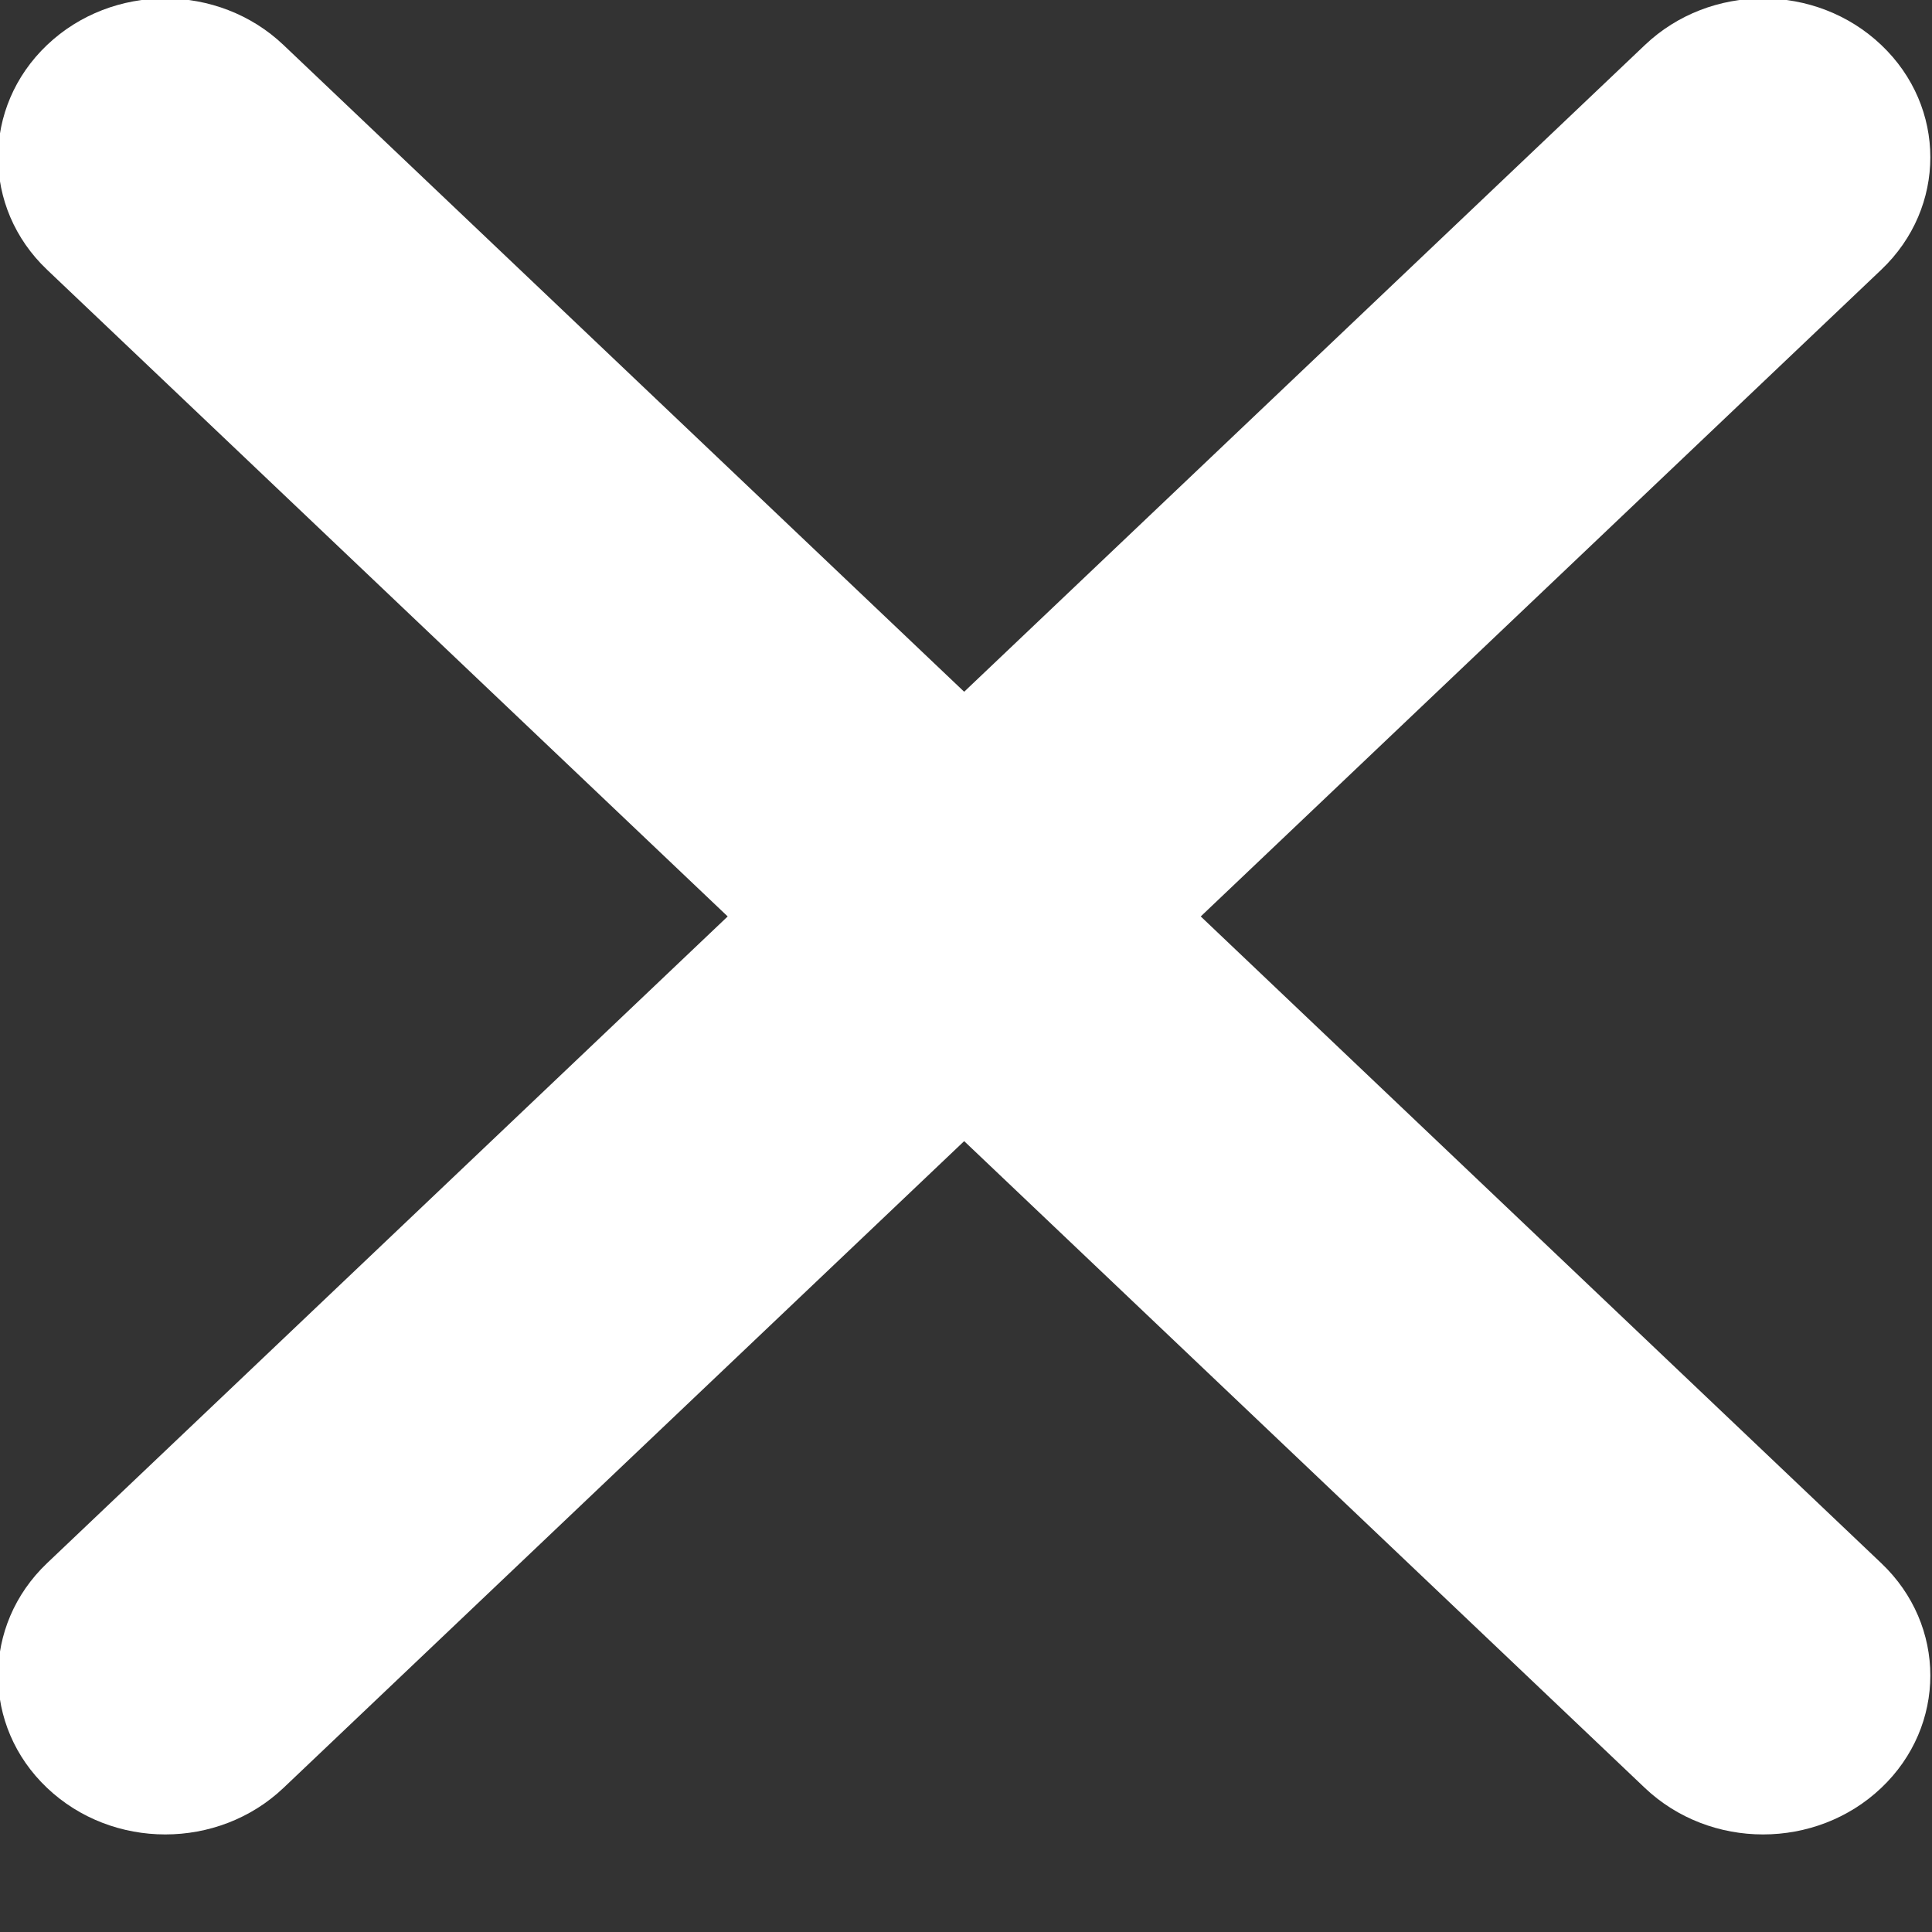 <?xml version="1.0" encoding="utf-8"?>
<!-- Generator: Adobe Illustrator 13.0.0, SVG Export Plug-In . SVG Version: 6.00 Build 14948)  -->
<!DOCTYPE svg PUBLIC "-//W3C//DTD SVG 1.1//EN" "http://www.w3.org/Graphics/SVG/1.1/DTD/svg11.dtd">
<svg version="1.1" id="cross_1_" xmlns="http://www.w3.org/2000/svg" xmlns:xlink="http://www.w3.org/1999/xlink" x="0px" y="0px"
	 width="20px" height="20px" viewBox="0 0 20 20" enable-background="new 0 0 20 20" xml:space="preserve">
<rect x="0" y="0" width="20" height="20" fill="#333333" stroke="none"/>
<g id="cross">
	<g>
		<path fill-rule="evenodd" clip-rule="evenodd" fill="#FFFFFF" d="M12.43,9.487l7.045-6.695c0.677-0.643,0.677-1.684,0-2.326
			c-0.676-0.643-1.771-0.643-2.447,0L9.981,7.161L2.935,0.466c-0.676-0.643-1.772-0.643-2.448,0c-0.676,0.643-0.676,1.684,0,2.326
			l7.046,6.695l-7.046,6.695c-0.676,0.643-0.676,1.685,0,2.326c0.338,0.321,0.781,0.482,1.224,0.482
			c0.443,0,0.886-0.161,1.224-0.482l7.046-6.695l7.046,6.695c0.338,0.321,0.781,0.482,1.224,0.482c0.443,0,0.886-0.161,1.224-0.482
			c0.677-0.642,0.677-1.684,0-2.326L12.43,9.487z"/>
	</g>
</g>
</svg>

